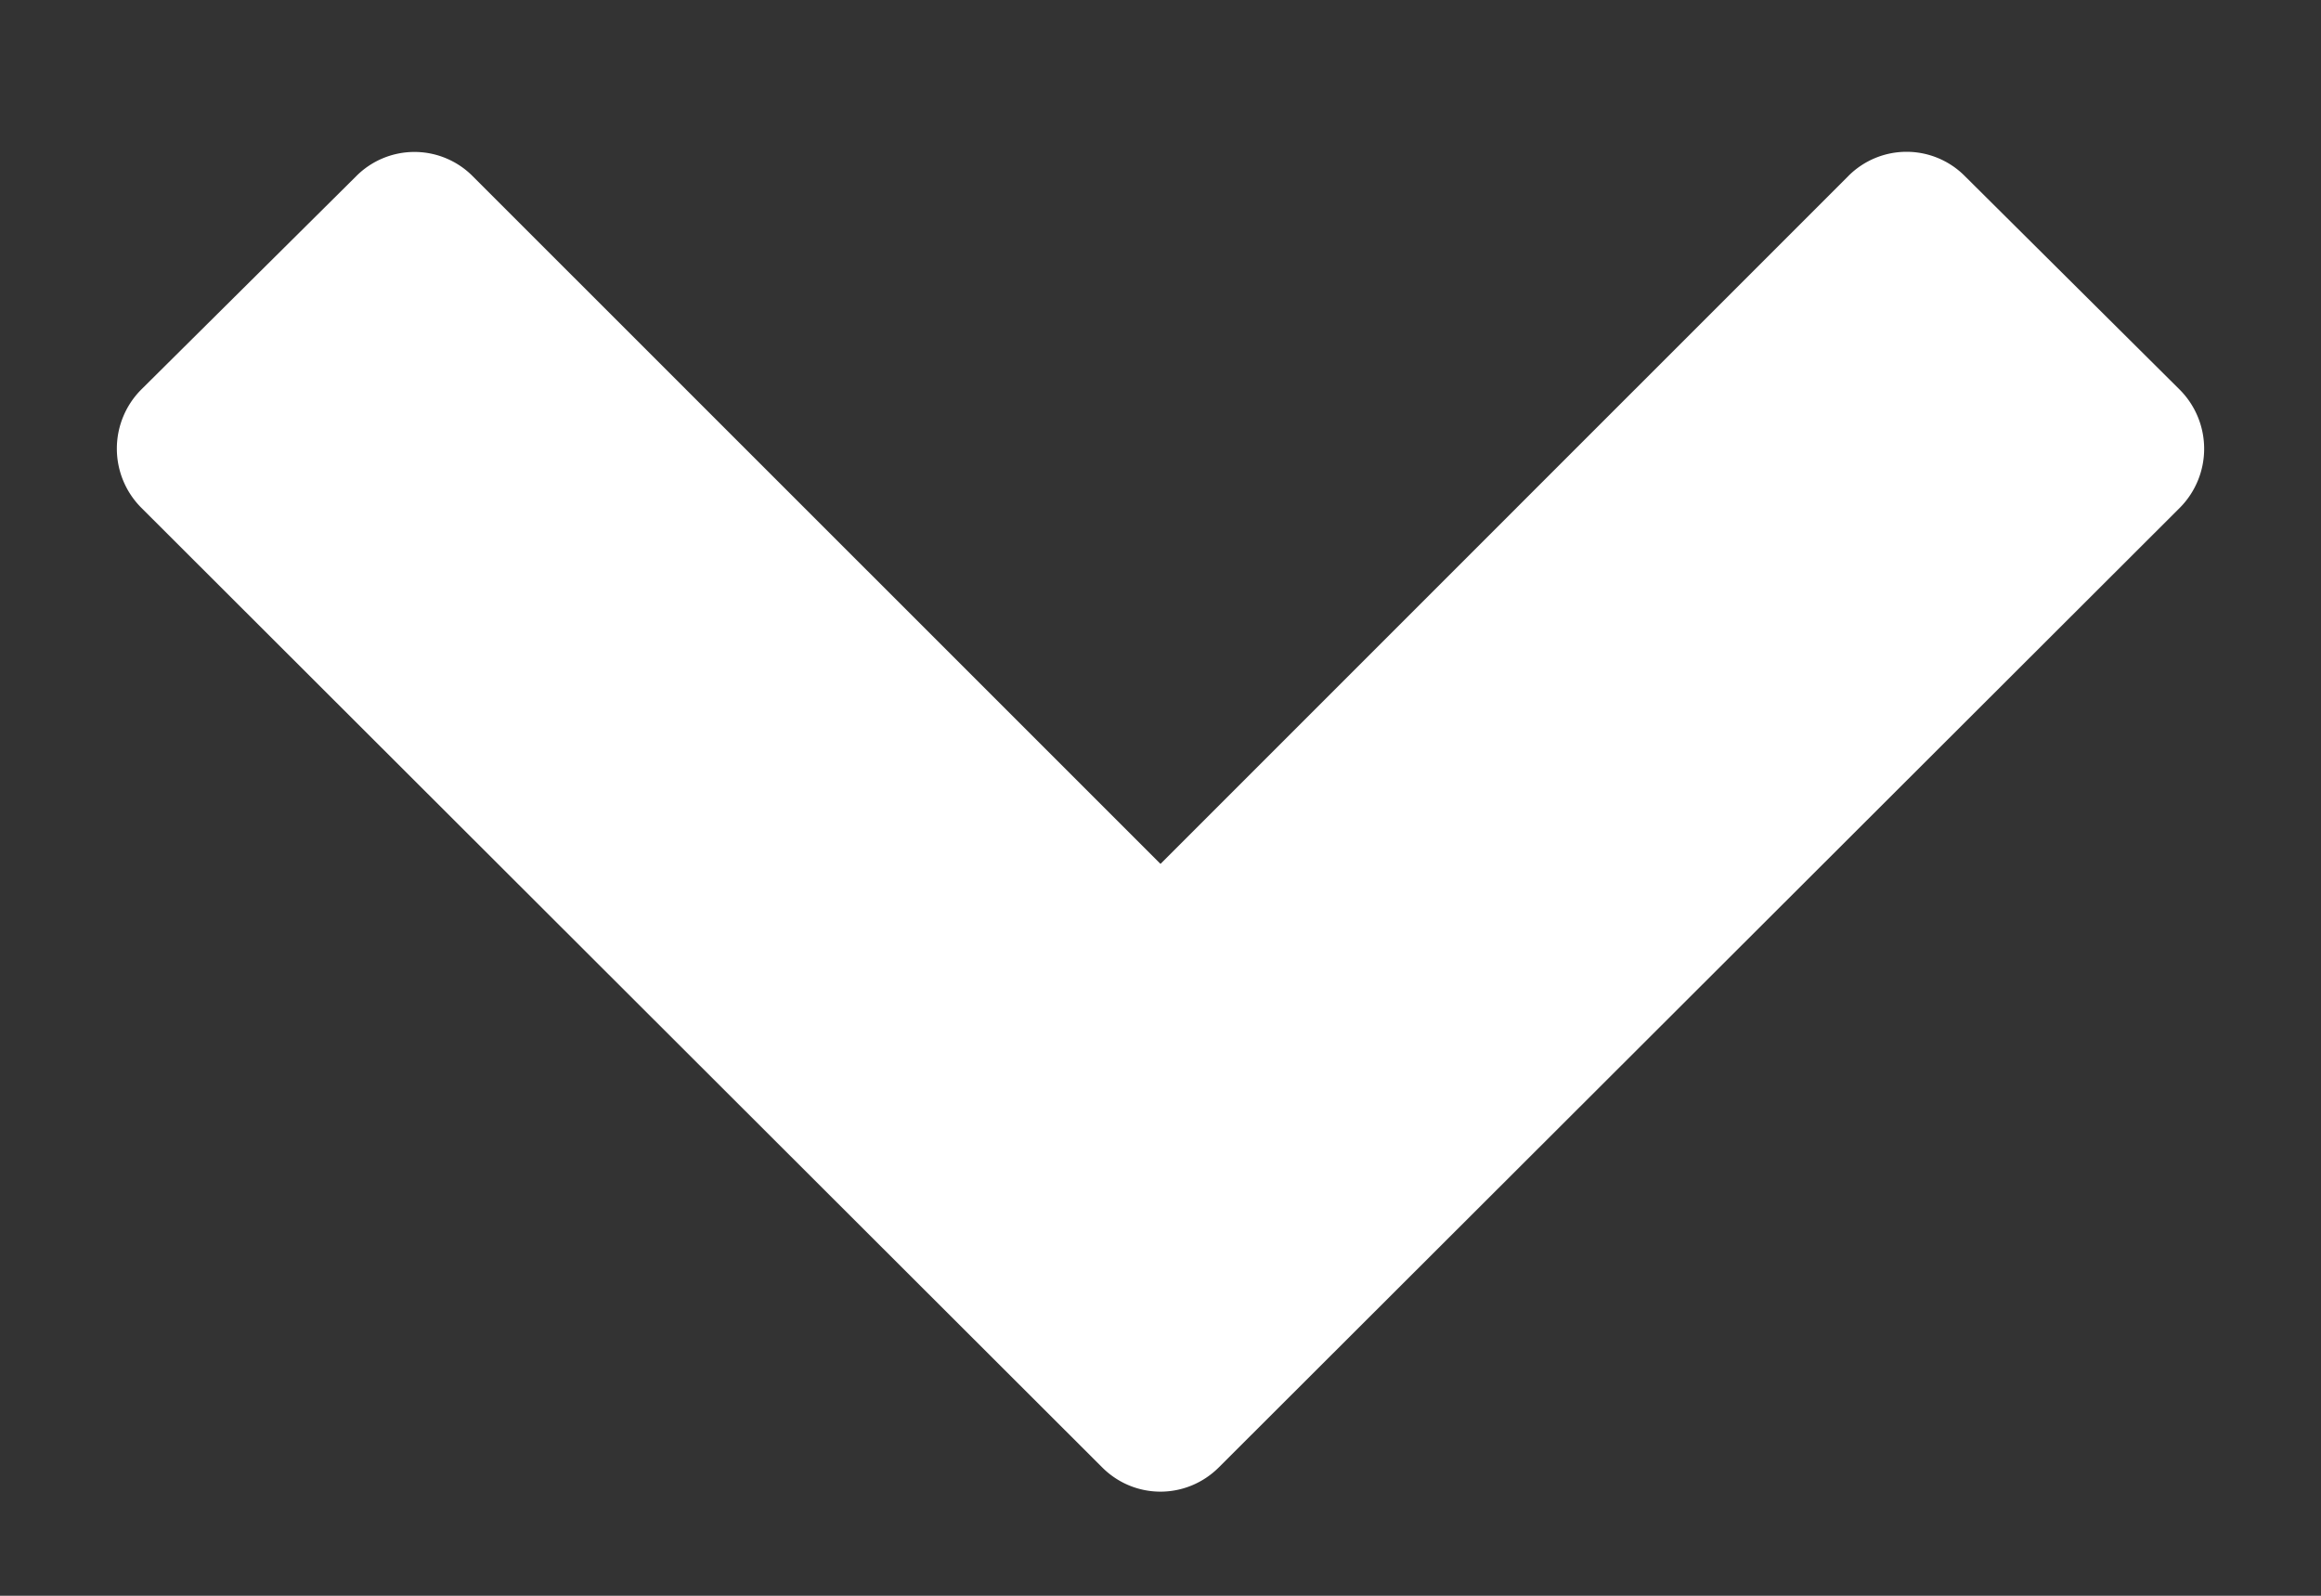 <svg width="16" height="11" viewBox="0 0 16 11" fill="none" xmlns="http://www.w3.org/2000/svg"><rect x="0" y="0" width="16" height="11" fill="#333333" stroke="none"/><path d="M15.027 3.5a.577.577 0 0 0 0-.813l-1.482-1.473a.566.566 0 0 0-.804 0L8 5.955l-4.741-4.74a.566.566 0 0 0-.804 0L.973 2.686a.577.577 0 0 0 0 .813l6.625 6.616c.223.223.58.223.804 0L15.027 3.5Z" fill="#fff"/></svg>